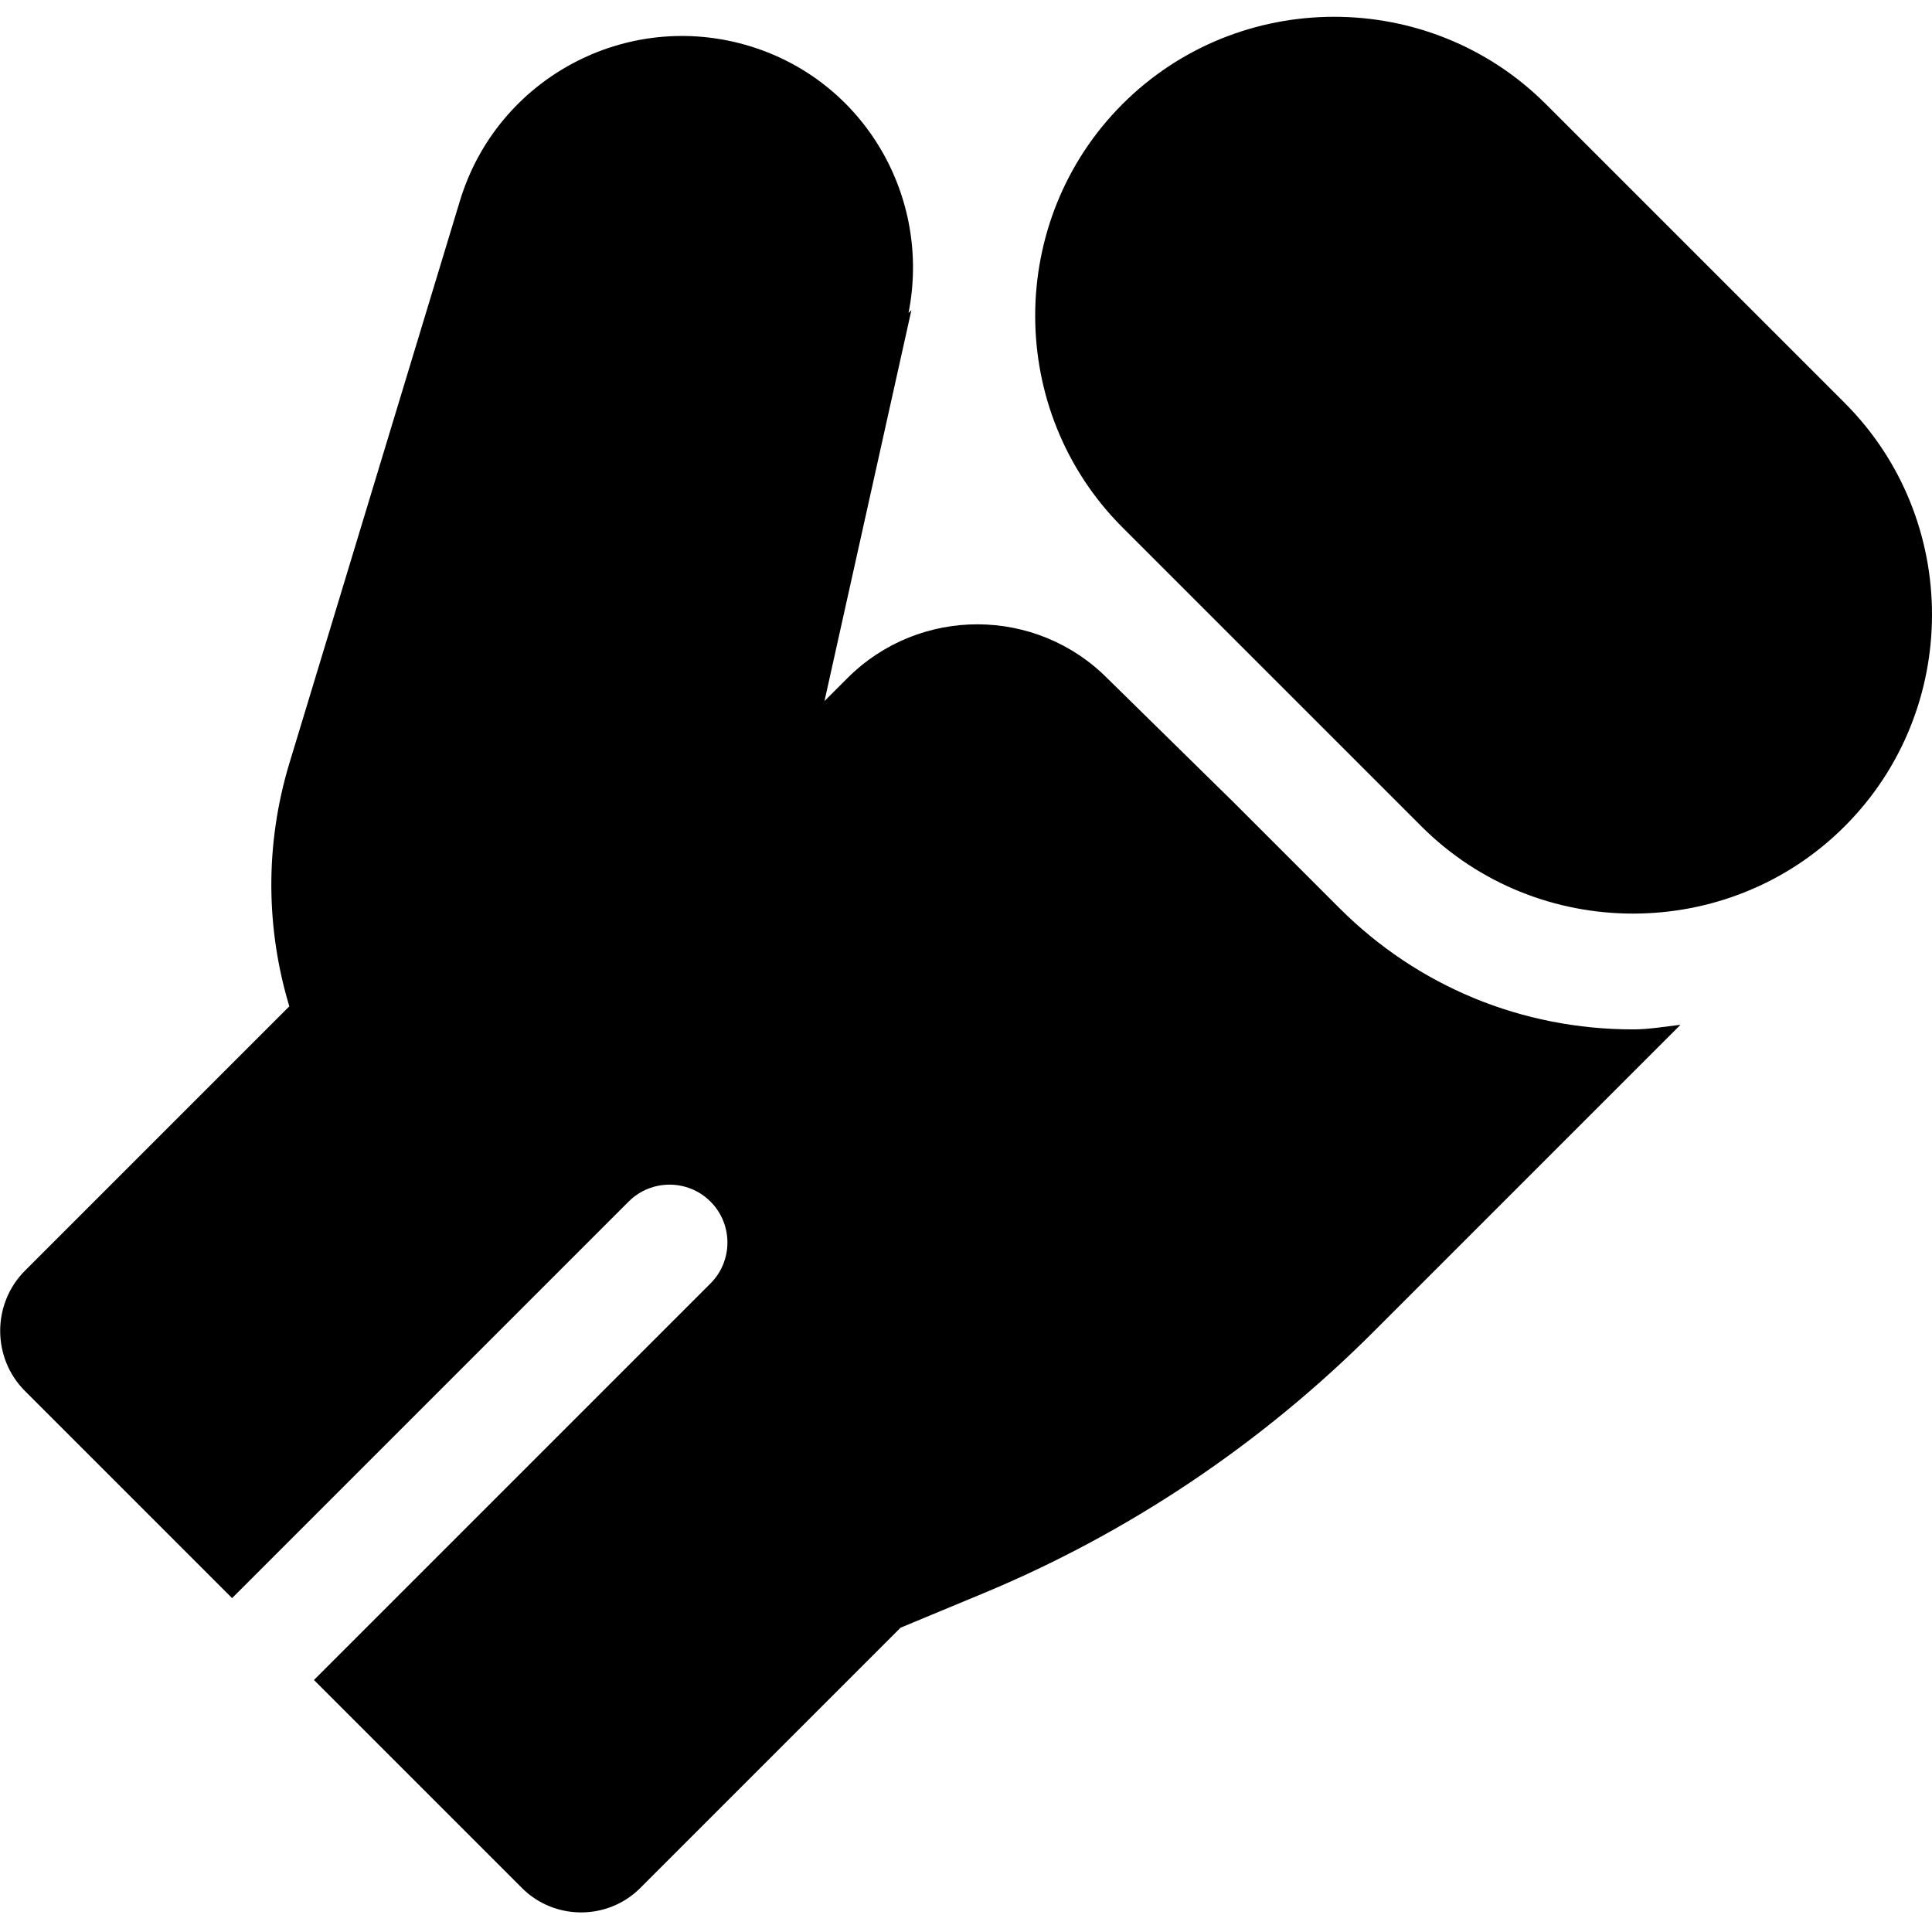 <svg height="16" viewBox="0 0 16 16" width="16" xmlns="http://www.w3.org/2000/svg"><g fill="none" fill-rule="evenodd"><path d="m0 0h16v16h-16z"/><path d="m13.916 8.488-2.541 2.541c-.928.928-2.027 1.665-3.229 2.165l-.688.286-2.156 2.156c-.269.269-.71.269-.979 0l-1.723-1.723 3.284-3.284c.187-.187.187-.491 0-.678-.187-.187-.491-.187-.678 0l-3.284 3.284-1.715-1.715c-.274-.274-.274-.723 0-.997l2.189-2.189c-.191-.634-.206-1.329 0-2.011l1.413-4.66c.308-1.016 1.381-1.59 2.397-1.282v0c.954.289 1.508 1.253 1.318 2.211l.024-.024-.72 3.238.19-.19c.596-.596 1.563-.594 2.156.005l1.048 1.029.871.871c.647.647 1.511 1.004 2.431 1.004.133 0 .262-.023.392-.038zm-2.867-8.349c-.636 0-1.271.241-1.753.723-.964.964-.964 2.542 0 3.506l2.475 2.475c.482.482 1.118.723 1.753.723.636 0 1.271-.241 1.753-.723v-0c.964-.964.964-2.542 0-3.506l-2.475-2.475c-.482-.482-1.118-.723-1.753-.723z" fill="currentColor"/></g></svg>